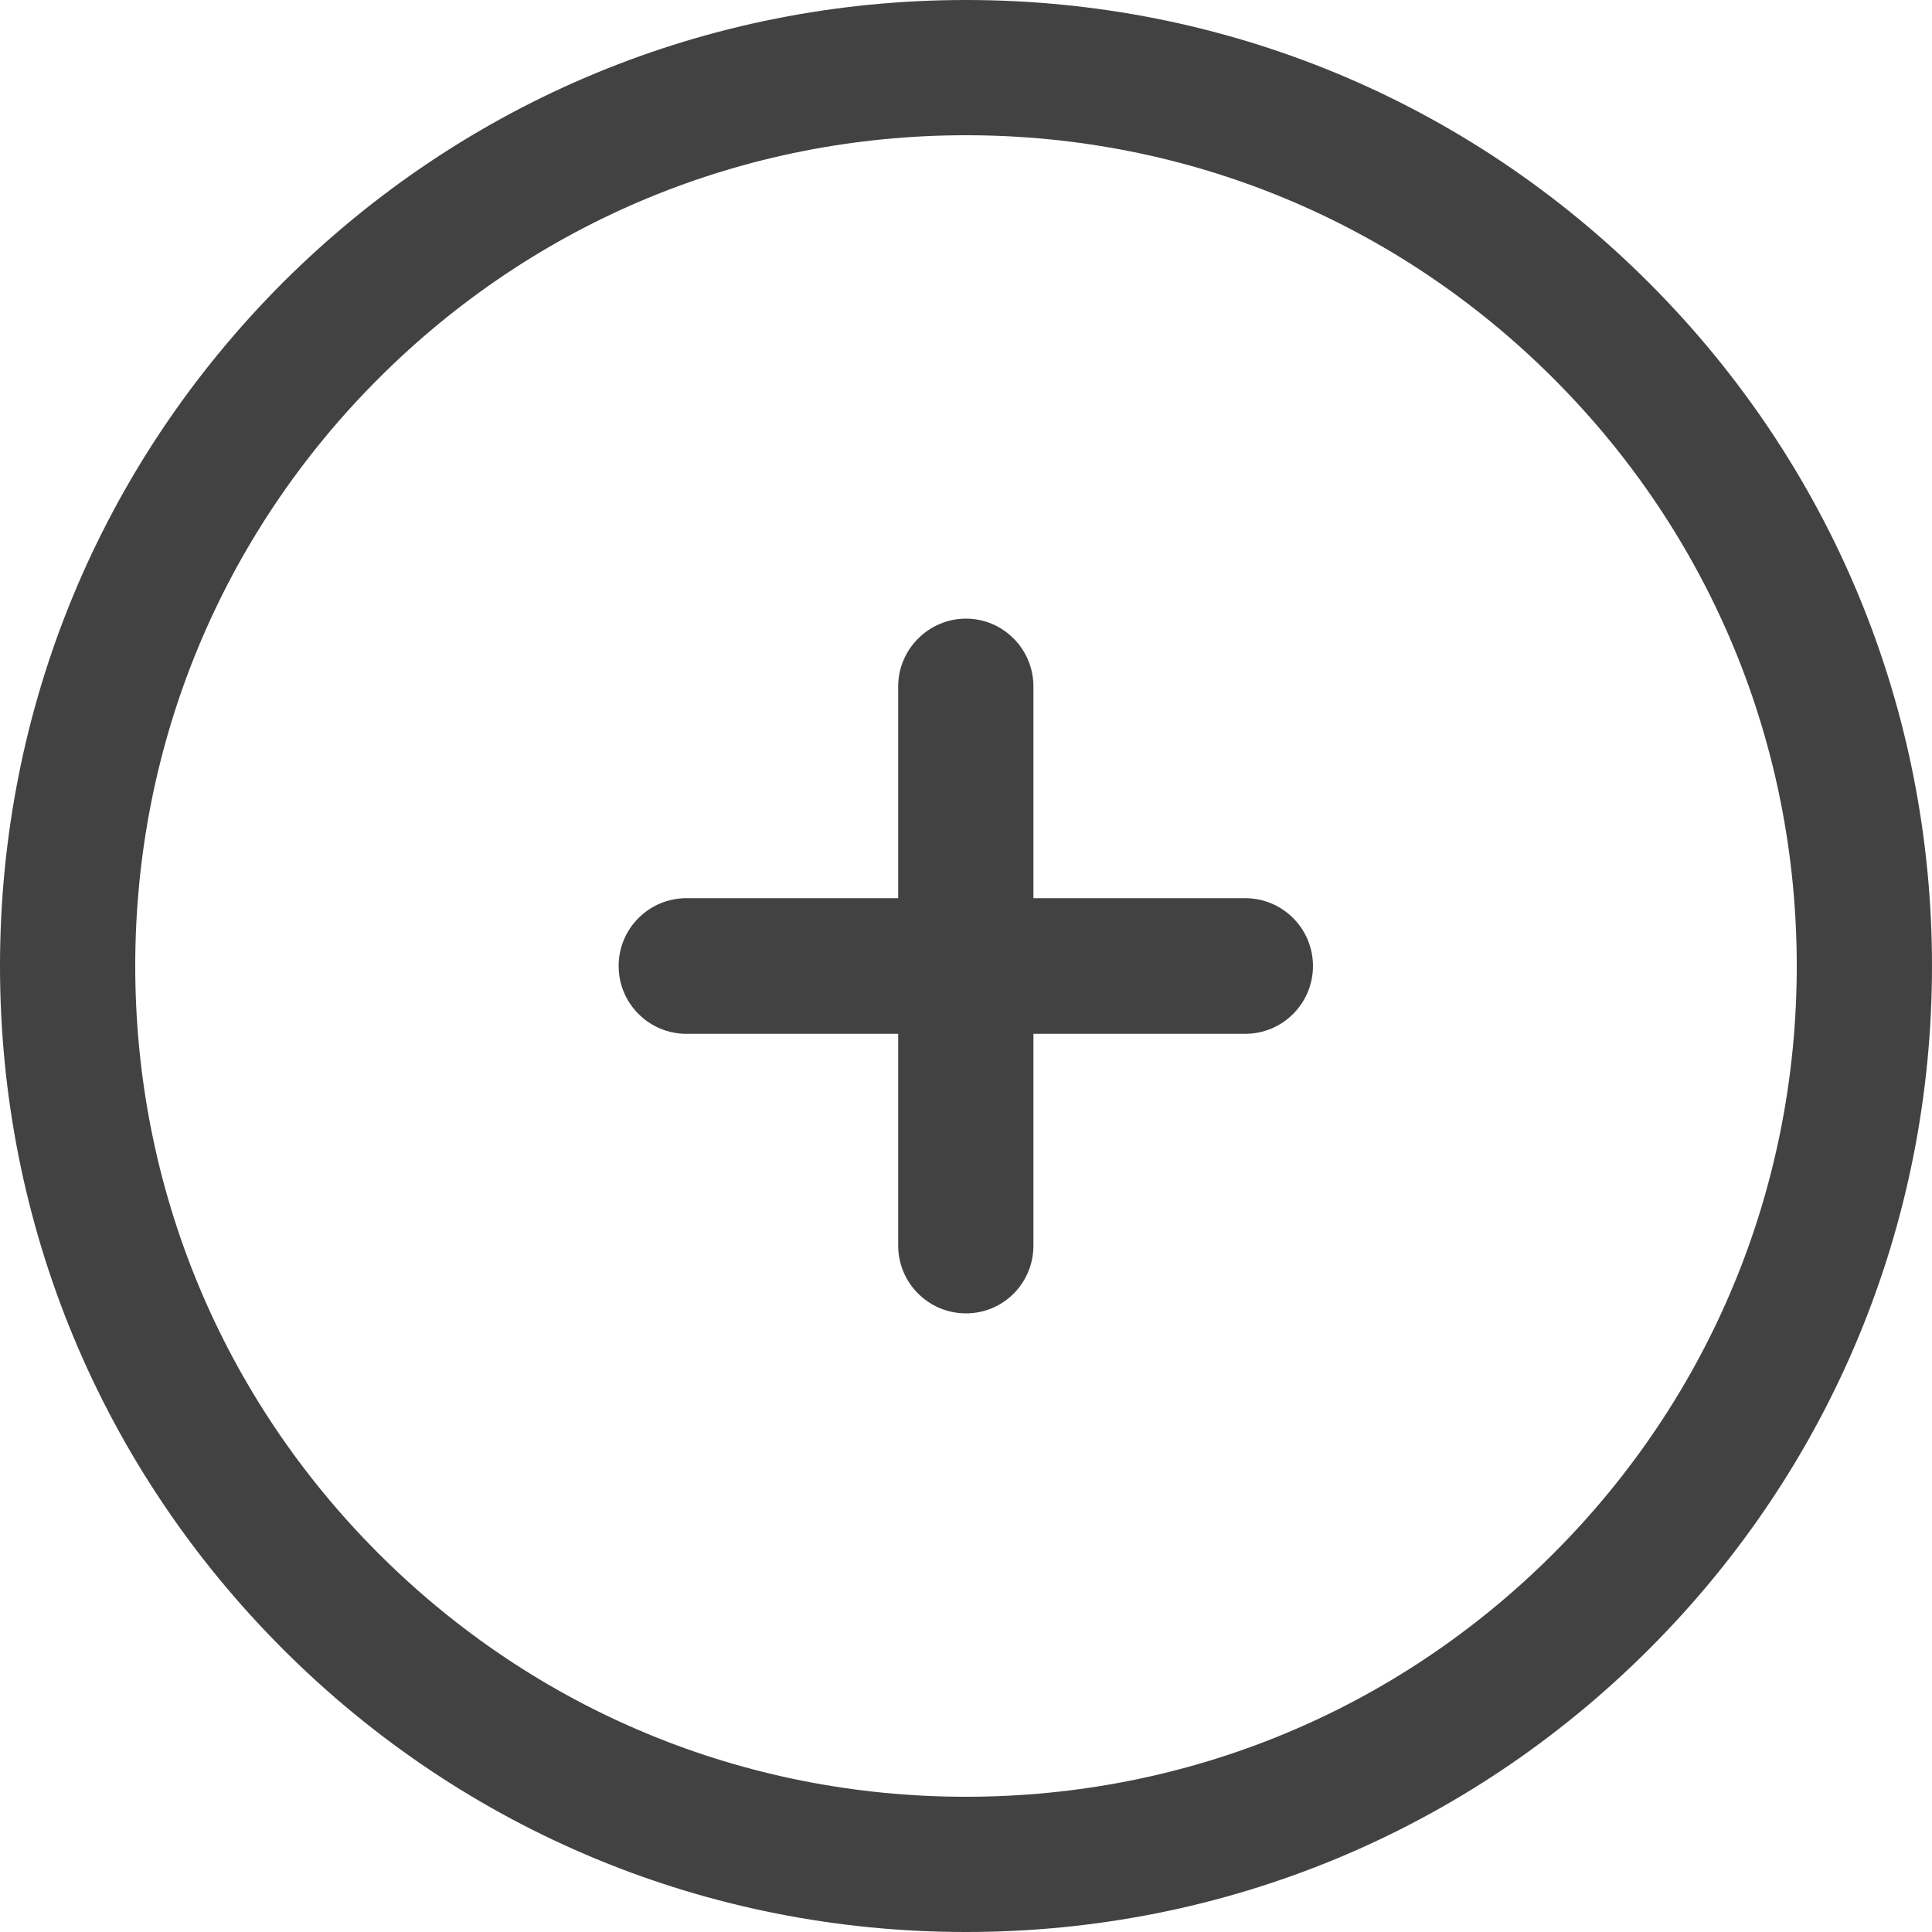 <?xml version="1.0" encoding="iso-8859-1"?>
<!-- Uploaded to: SVG Repo, www.svgrepo.com, Generator: SVG Repo Mixer Tools -->
<svg fill="#424242" height="800px" width="800px" version="1.1" id="Capa_1" xmlns="http://www.w3.org/2000/svg" xmlns:xlink="http://www.w3.org/1999/xlink" 
	 viewBox="0 0 490 490" xml:space="preserve">
<g>
	<g>
		<g>
			<path d="M227.8,174.1v53.7h-53.7c-9.5,0-17.2,7.7-17.2,17.2s7.7,17.2,17.2,17.2h53.7v53.7c0,9.5,7.7,17.2,17.2,17.2
				s17.1-7.7,17.1-17.2v-53.7h53.7c9.5,0,17.2-7.7,17.2-17.2s-7.7-17.2-17.2-17.2h-53.7v-53.7c0-9.5-7.7-17.2-17.1-17.2
				S227.8,164.6,227.8,174.1z"/>
			<path d="M71.7,71.7C25.5,118,0,179.5,0,245s25.5,127,71.8,173.3C118,464.5,179.6,490,245,490s127-25.5,173.3-71.8
				C464.5,372,490,310.4,490,245s-25.5-127-71.8-173.3C372,25.5,310.5,0,245,0C179.6,0,118,25.5,71.7,71.7z M455.7,245
				c0,56.3-21.9,109.2-61.7,149s-92.7,61.7-149,61.7S135.8,433.8,96,394s-61.7-92.7-61.7-149S56.2,135.8,96,96s92.7-61.7,149-61.7
				S354.2,56.2,394,96S455.7,188.7,455.7,245z"/>
		</g>
	</g>
	<g>
	</g>
	<g>
	</g>
	<g>
	</g>
	<g>
	</g>
	<g>
	</g>
	<g>
	</g>
	<g>
	</g>
	<g>
	</g>
	<g>
	</g>
	<g>
	</g>
	<g>
	</g>
	<g>
	</g>
	<g>
	</g>
	<g>
	</g>
	<g>
	</g>
</g>
</svg>
